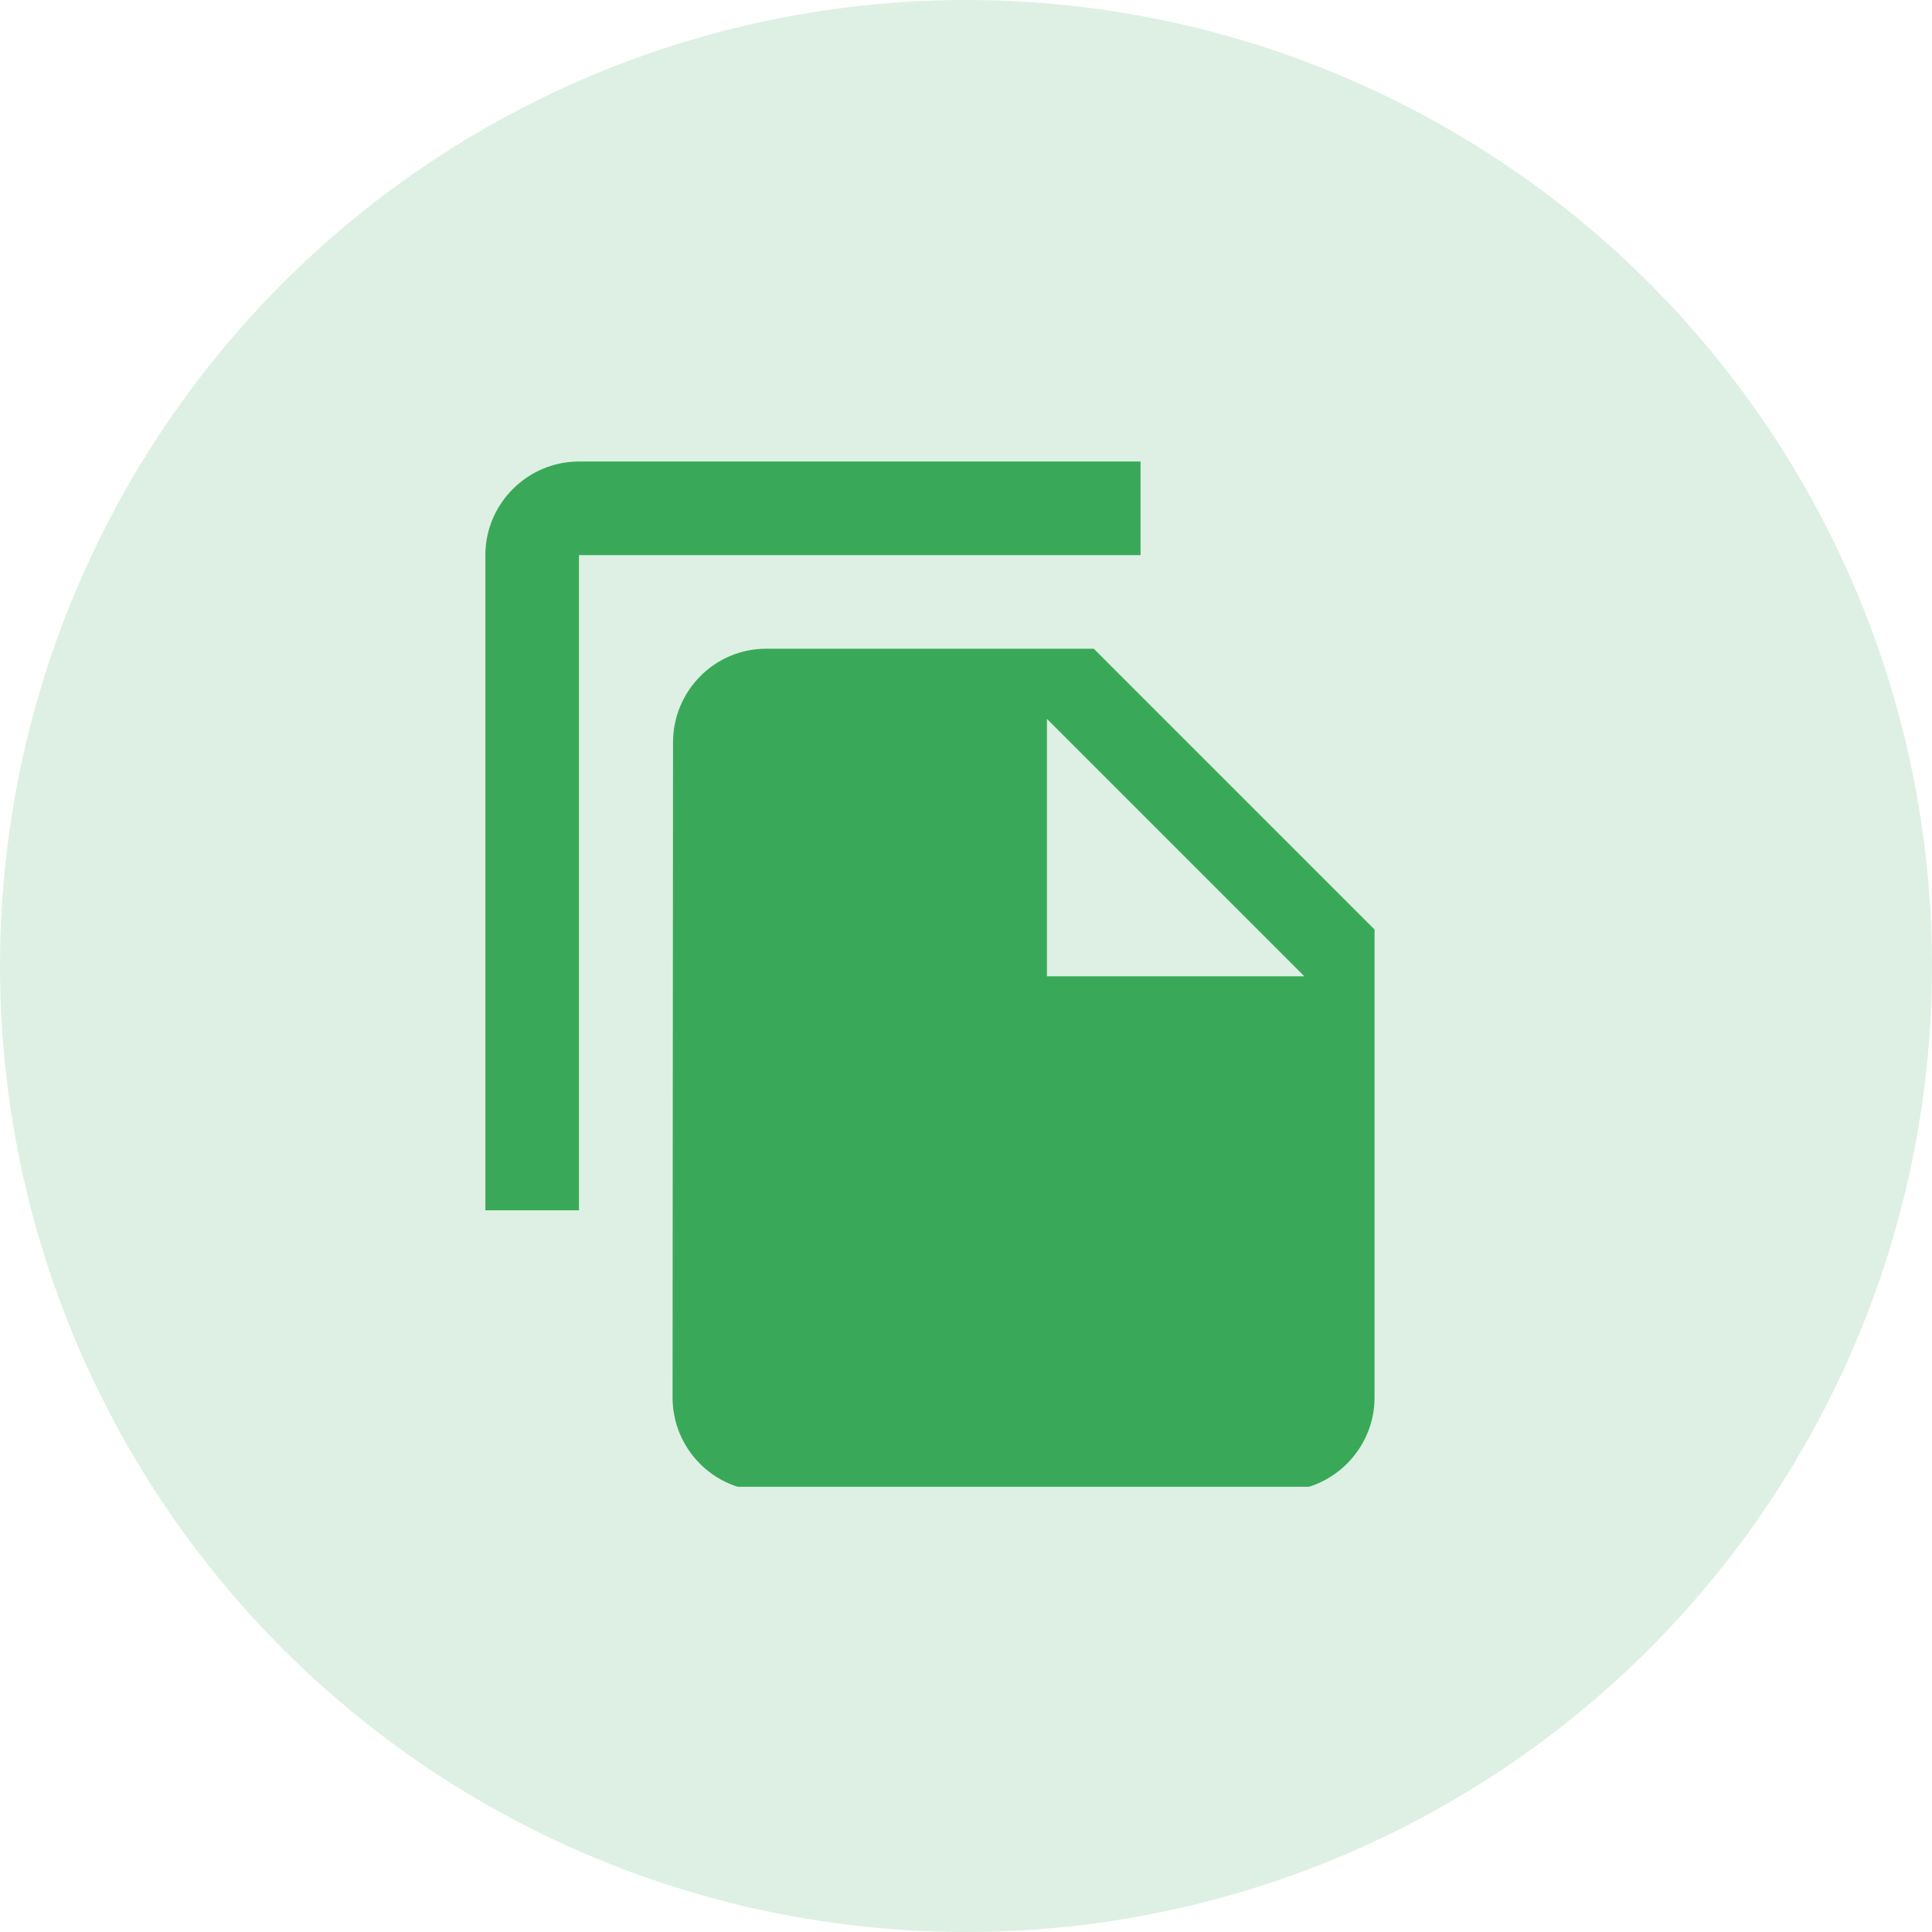 <svg width="58" height="58" viewBox="0 0 58 58" fill="none" xmlns="http://www.w3.org/2000/svg">
<g clip-path="url(#clip0)">
<path d="M34.24 13.855H17.381C15.835 13.855 14.571 15.12 14.571 16.665V36.334H17.381V16.665H34.24V13.855ZM32.835 19.475L41.265 27.905V41.954C41.265 43.5 40.001 44.764 38.455 44.764H22.987C21.441 44.764 20.191 43.5 20.191 41.954L20.205 22.285C20.205 20.739 21.455 19.475 23.001 19.475H32.835ZM31.43 29.31H39.158L31.43 21.582V29.31Z" fill="#3AA959"/>
</g>
<circle cx="29" cy="29" r="29" fill="#3AA959" fill-opacity="0.17"/>
<defs>
<clipPath id="clip0">
<rect width="31.634" height="31.634" fill="white" transform="translate(13 13)"/>
</clipPath>
</defs>
</svg>
